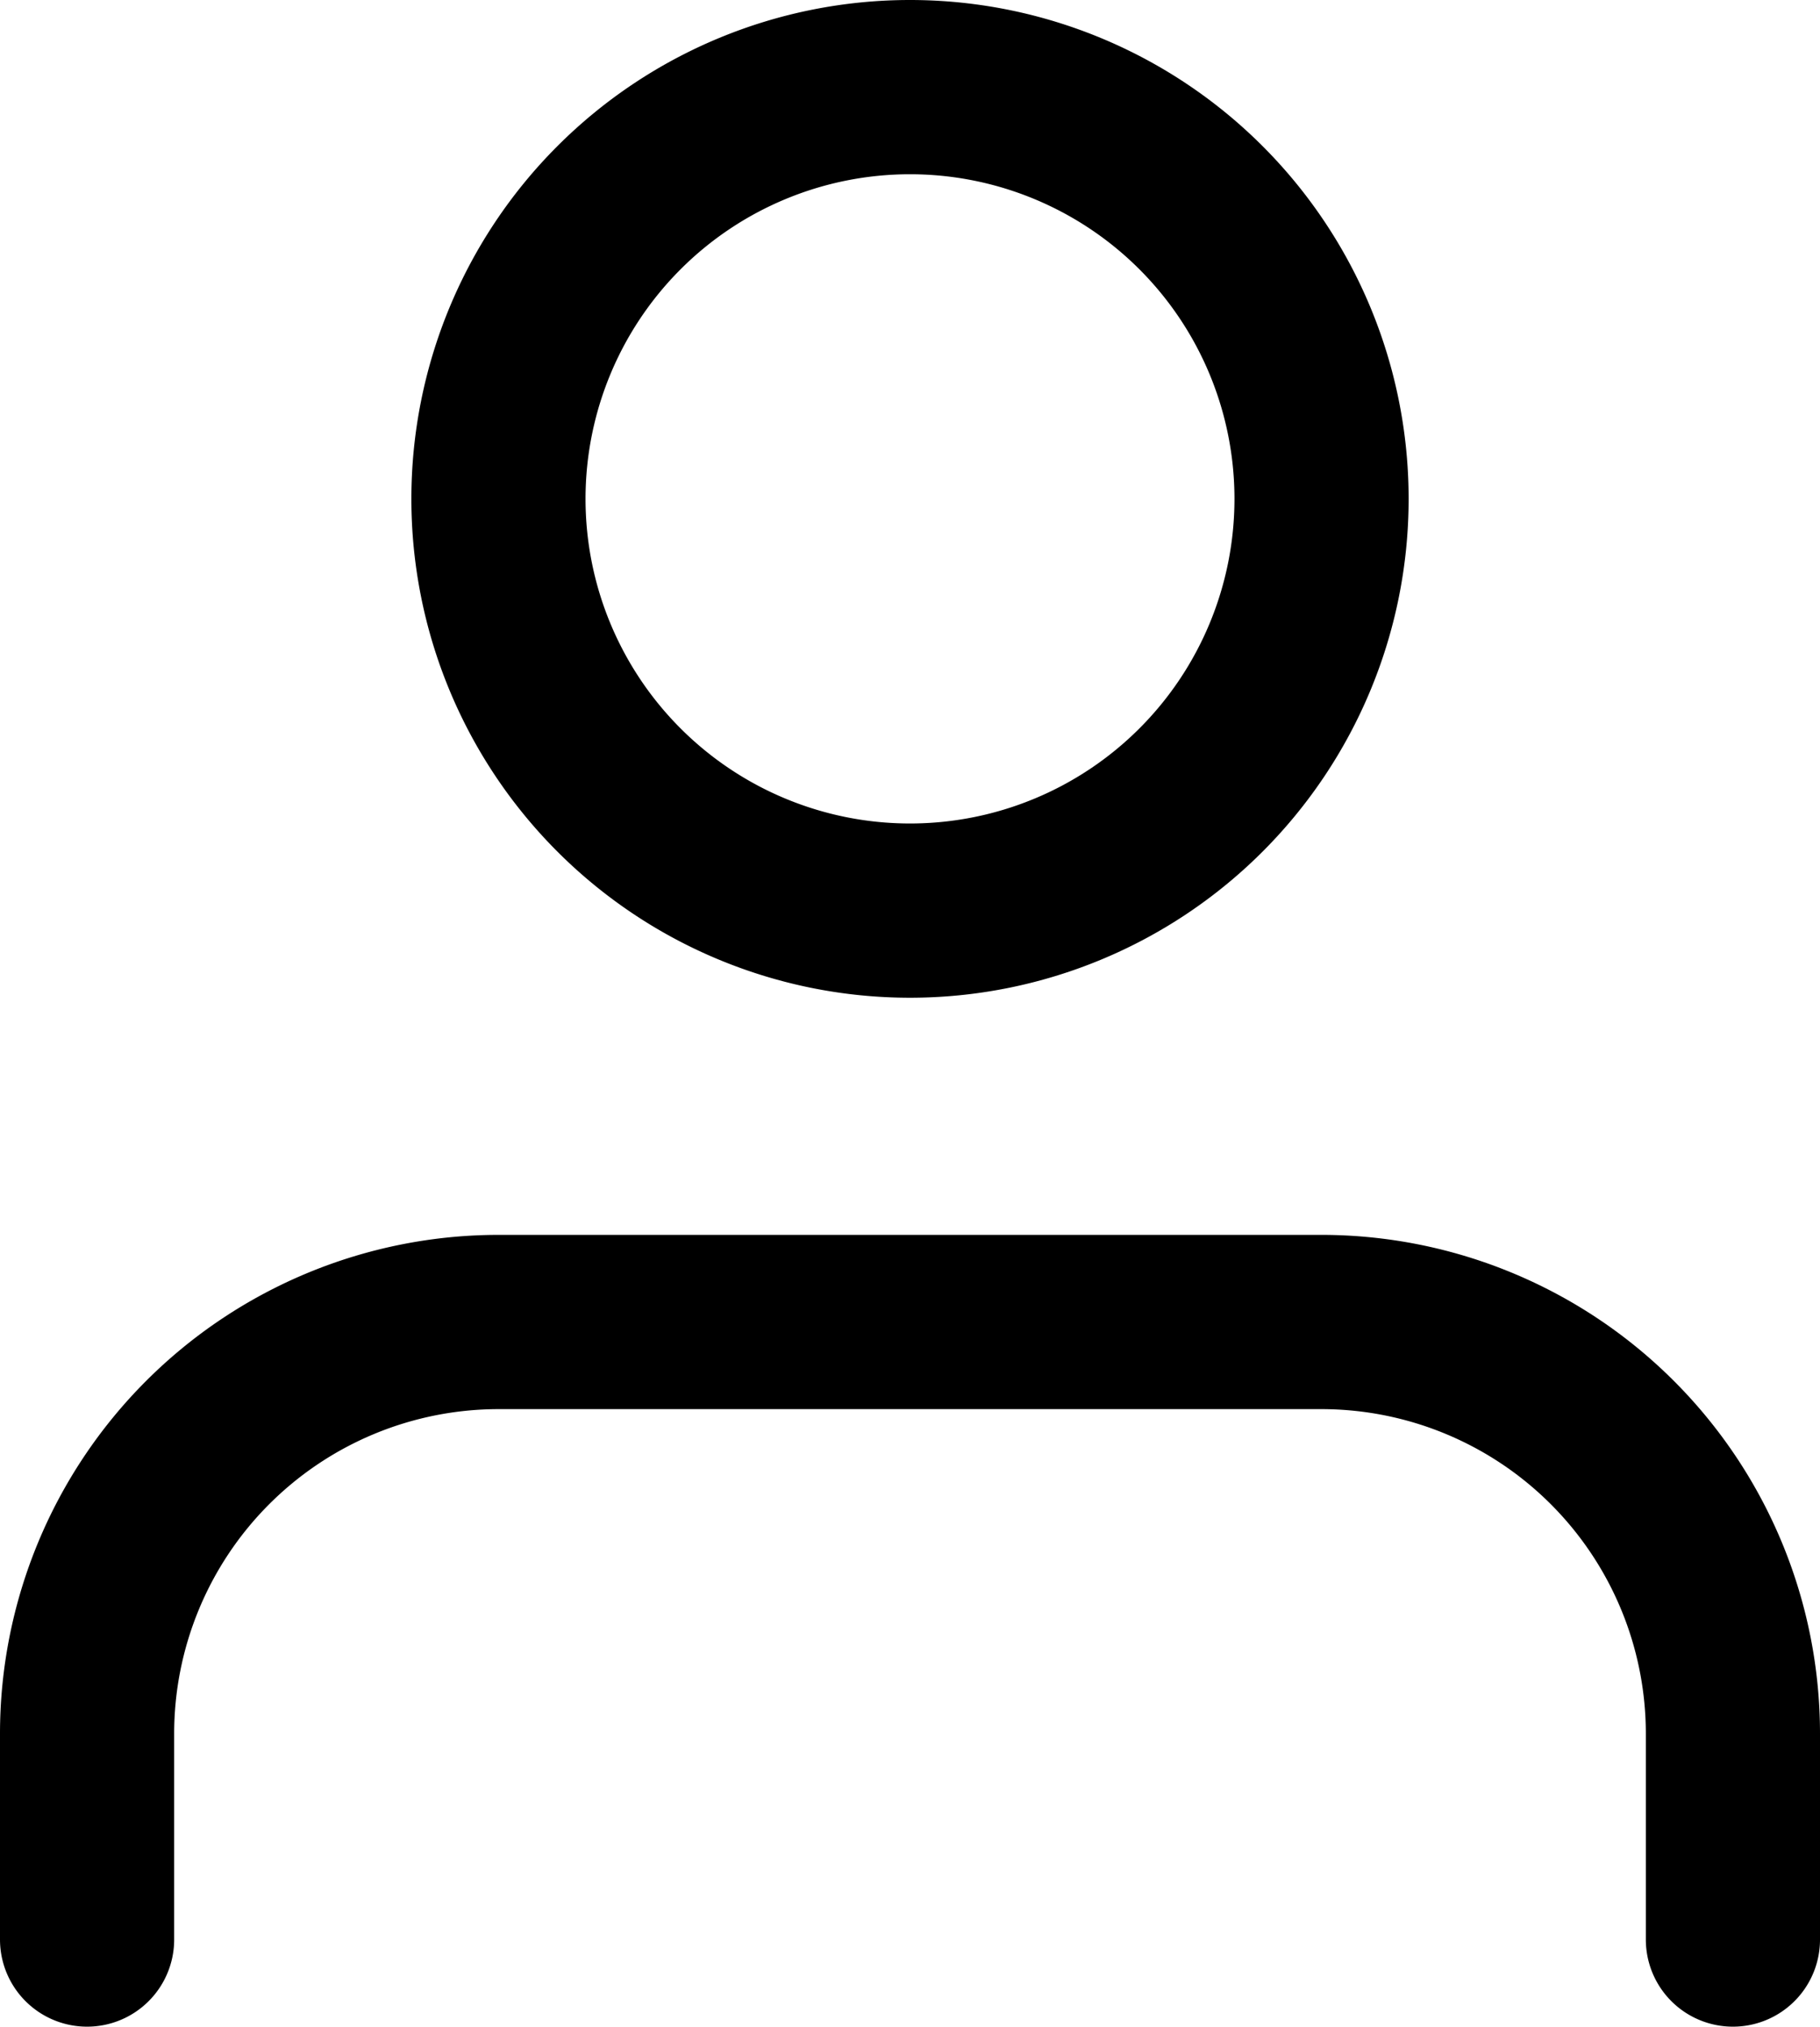 <svg xmlns="http://www.w3.org/2000/svg" viewBox="0 0 104.5 116.31"><defs><style>.cls-1{fill:none;stroke:#000;stroke-linecap:round;stroke-linejoin:round;stroke-width:10px;}</style></defs><title>Ativo 2</title><g id="Camada_2" data-name="Camada 2"><g id="Camada_1-2" data-name="Camada 1"><g id="Icon_feather-user" data-name="Icon feather-user"><path id="Caminho_4" data-name="Caminho 4" class="cls-1" d="M99.5,111.31V99.5A23.63,23.63,0,0,0,75.88,75.87H28.63A23.63,23.63,0,0,0,5,99.5v11.81"/><path id="Caminho_5" data-name="Caminho 5" class="cls-1" d="M75.88,28.63A23.63,23.63,0,1,1,52.25,5,23.63,23.63,0,0,1,75.88,28.63Z"/></g></g></g></svg>